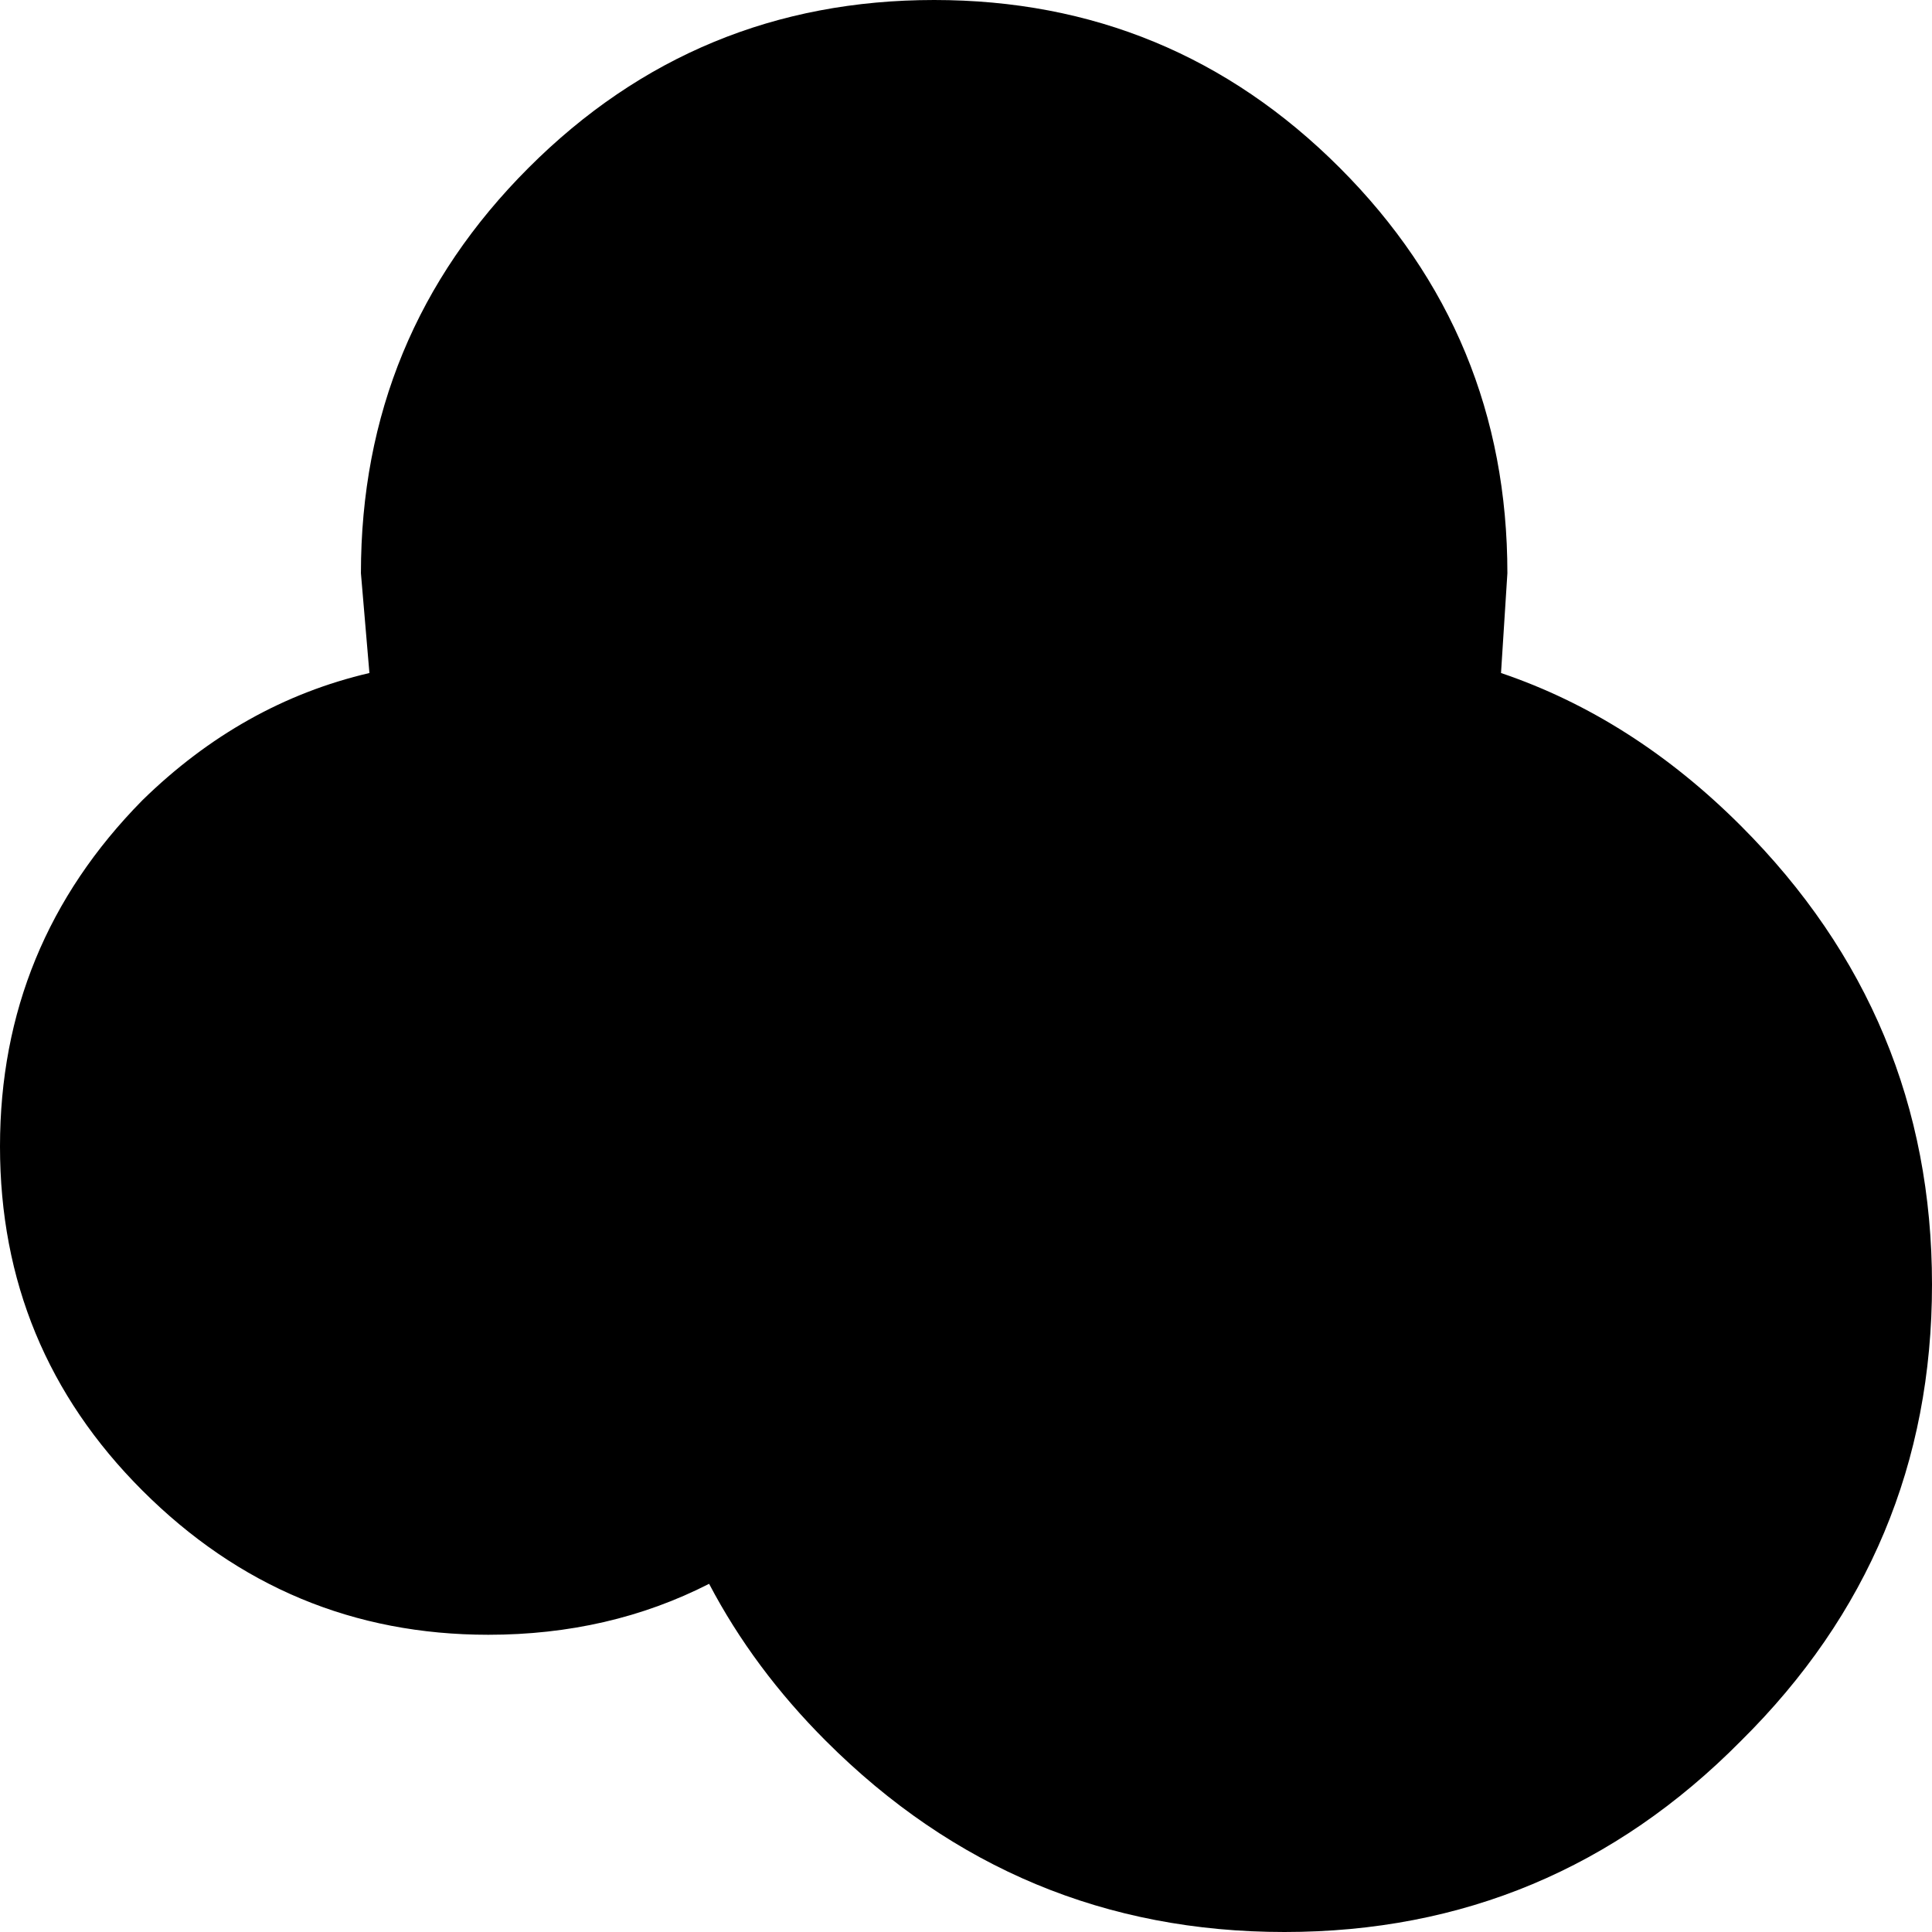 <?xml version="1.0" encoding="UTF-8" standalone="no"?>
<svg xmlns:ffdec="https://www.free-decompiler.com/flash" xmlns:xlink="http://www.w3.org/1999/xlink" ffdec:objectType="shape" height="45.5px" width="45.5px" xmlns="http://www.w3.org/2000/svg">
  <g transform="matrix(1.0, 0.0, 0.0, 1.0, 22.75, 22.75)">
    <path d="M12.6 -6.9 Q15.7 -5.85 18.25 -3.3 22.75 1.2 22.75 7.5 22.75 13.8 18.25 18.25 13.8 22.75 7.5 22.75 1.2 22.75 -3.3 18.25 -5.0 16.55 -6.05 14.55 -8.4 15.75 -11.25 15.75 -16.0 15.75 -19.4 12.35 -22.75 9.0 -22.75 4.25 -22.75 -0.5 -19.4 -3.9 -17.05 -6.2 -14.05 -6.9 L-14.25 -9.25 Q-14.25 -14.85 -10.3 -18.8 -6.35 -22.75 -0.75 -22.75 4.85 -22.75 8.8 -18.8 12.75 -14.85 12.75 -9.25 L12.6 -6.9" fill="#000000" fill-rule="evenodd" stroke="none"/>
  </g>
</svg>
